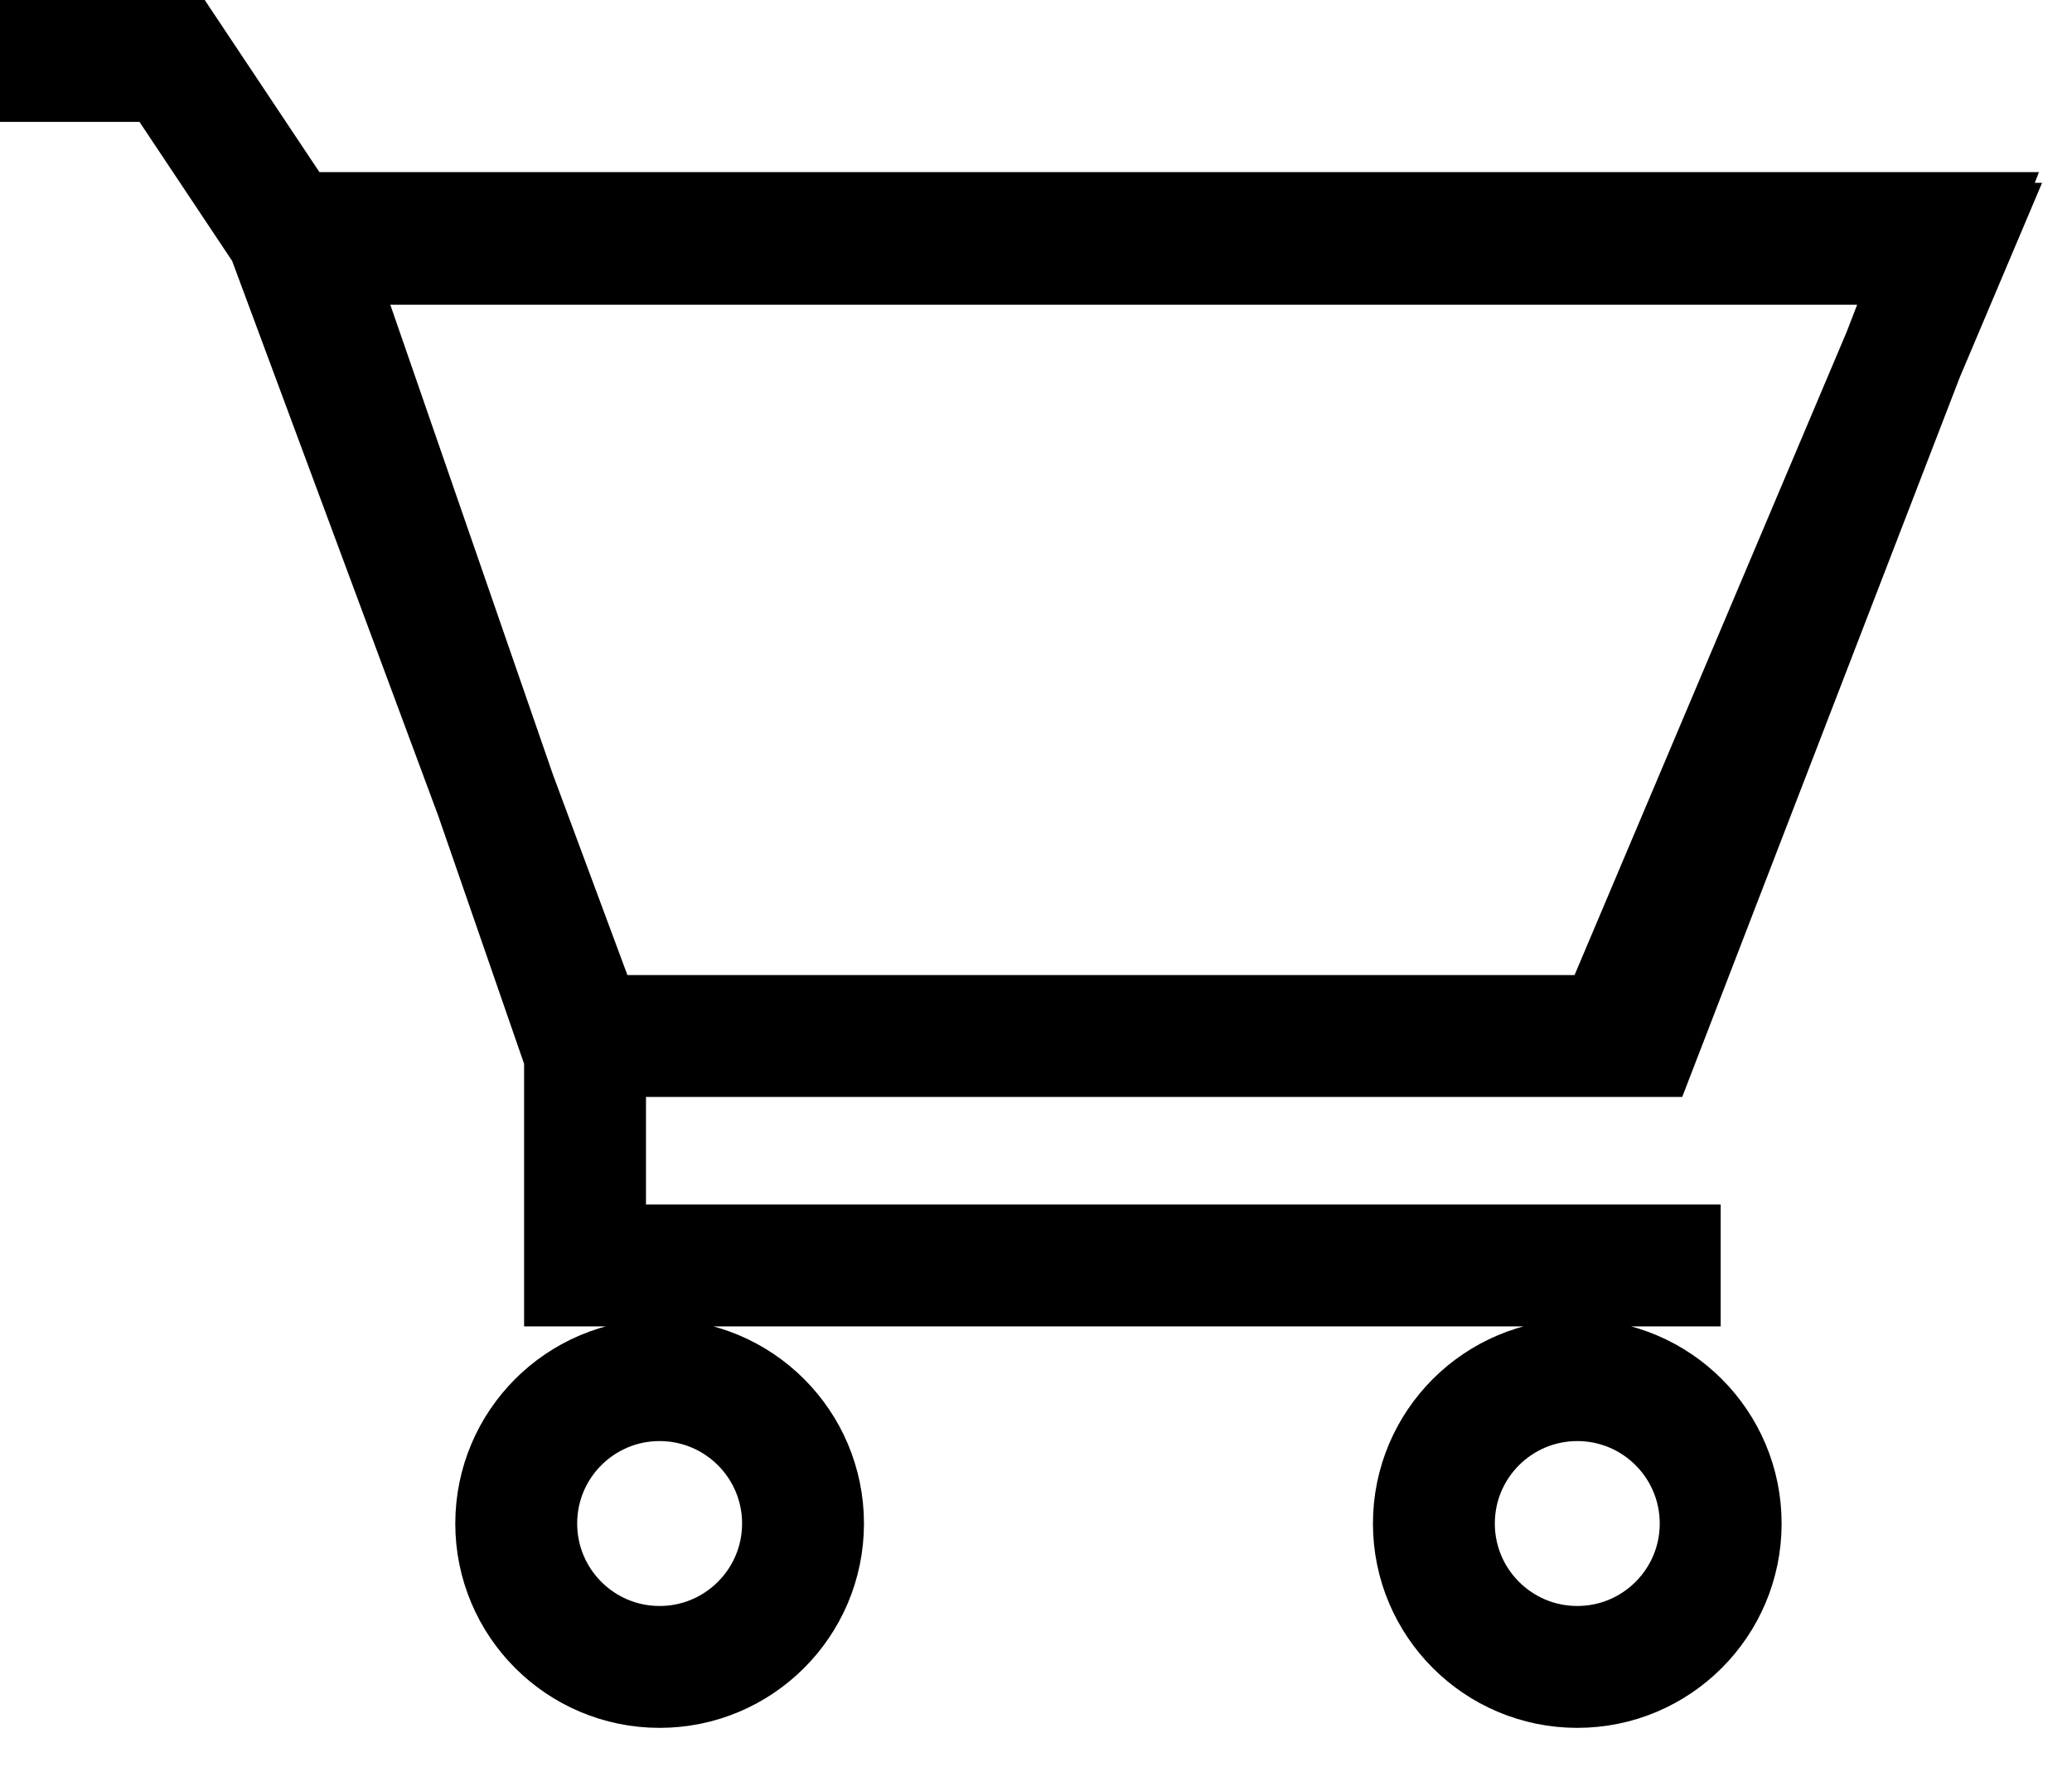 <svg width="34" height="29" viewBox="0 0 34 29" fill="none" xmlns="http://www.w3.org/2000/svg">
<path d="M4.706 3.824H32L26.918 17H9.6L4.706 3.824ZM4.706 3.824L2.824 1H0H3M9.6 16.059V20.765H28.235M13.177 25C13.177 26.299 12.123 27.353 10.823 27.353C9.524 27.353 8.471 26.299 8.471 25C8.471 23.701 9.524 22.647 10.823 22.647C12.123 22.647 13.177 23.701 13.177 25ZM28.235 25C28.235 26.299 27.182 27.353 25.882 27.353C24.583 27.353 23.529 26.299 23.529 25C23.529 23.701 24.583 22.647 25.882 22.647C27.182 22.647 28.235 23.701 28.235 25ZM5 4H32L26.5 17H9.5L5 4Z" stroke="black" stroke-width="2"/>
</svg>
